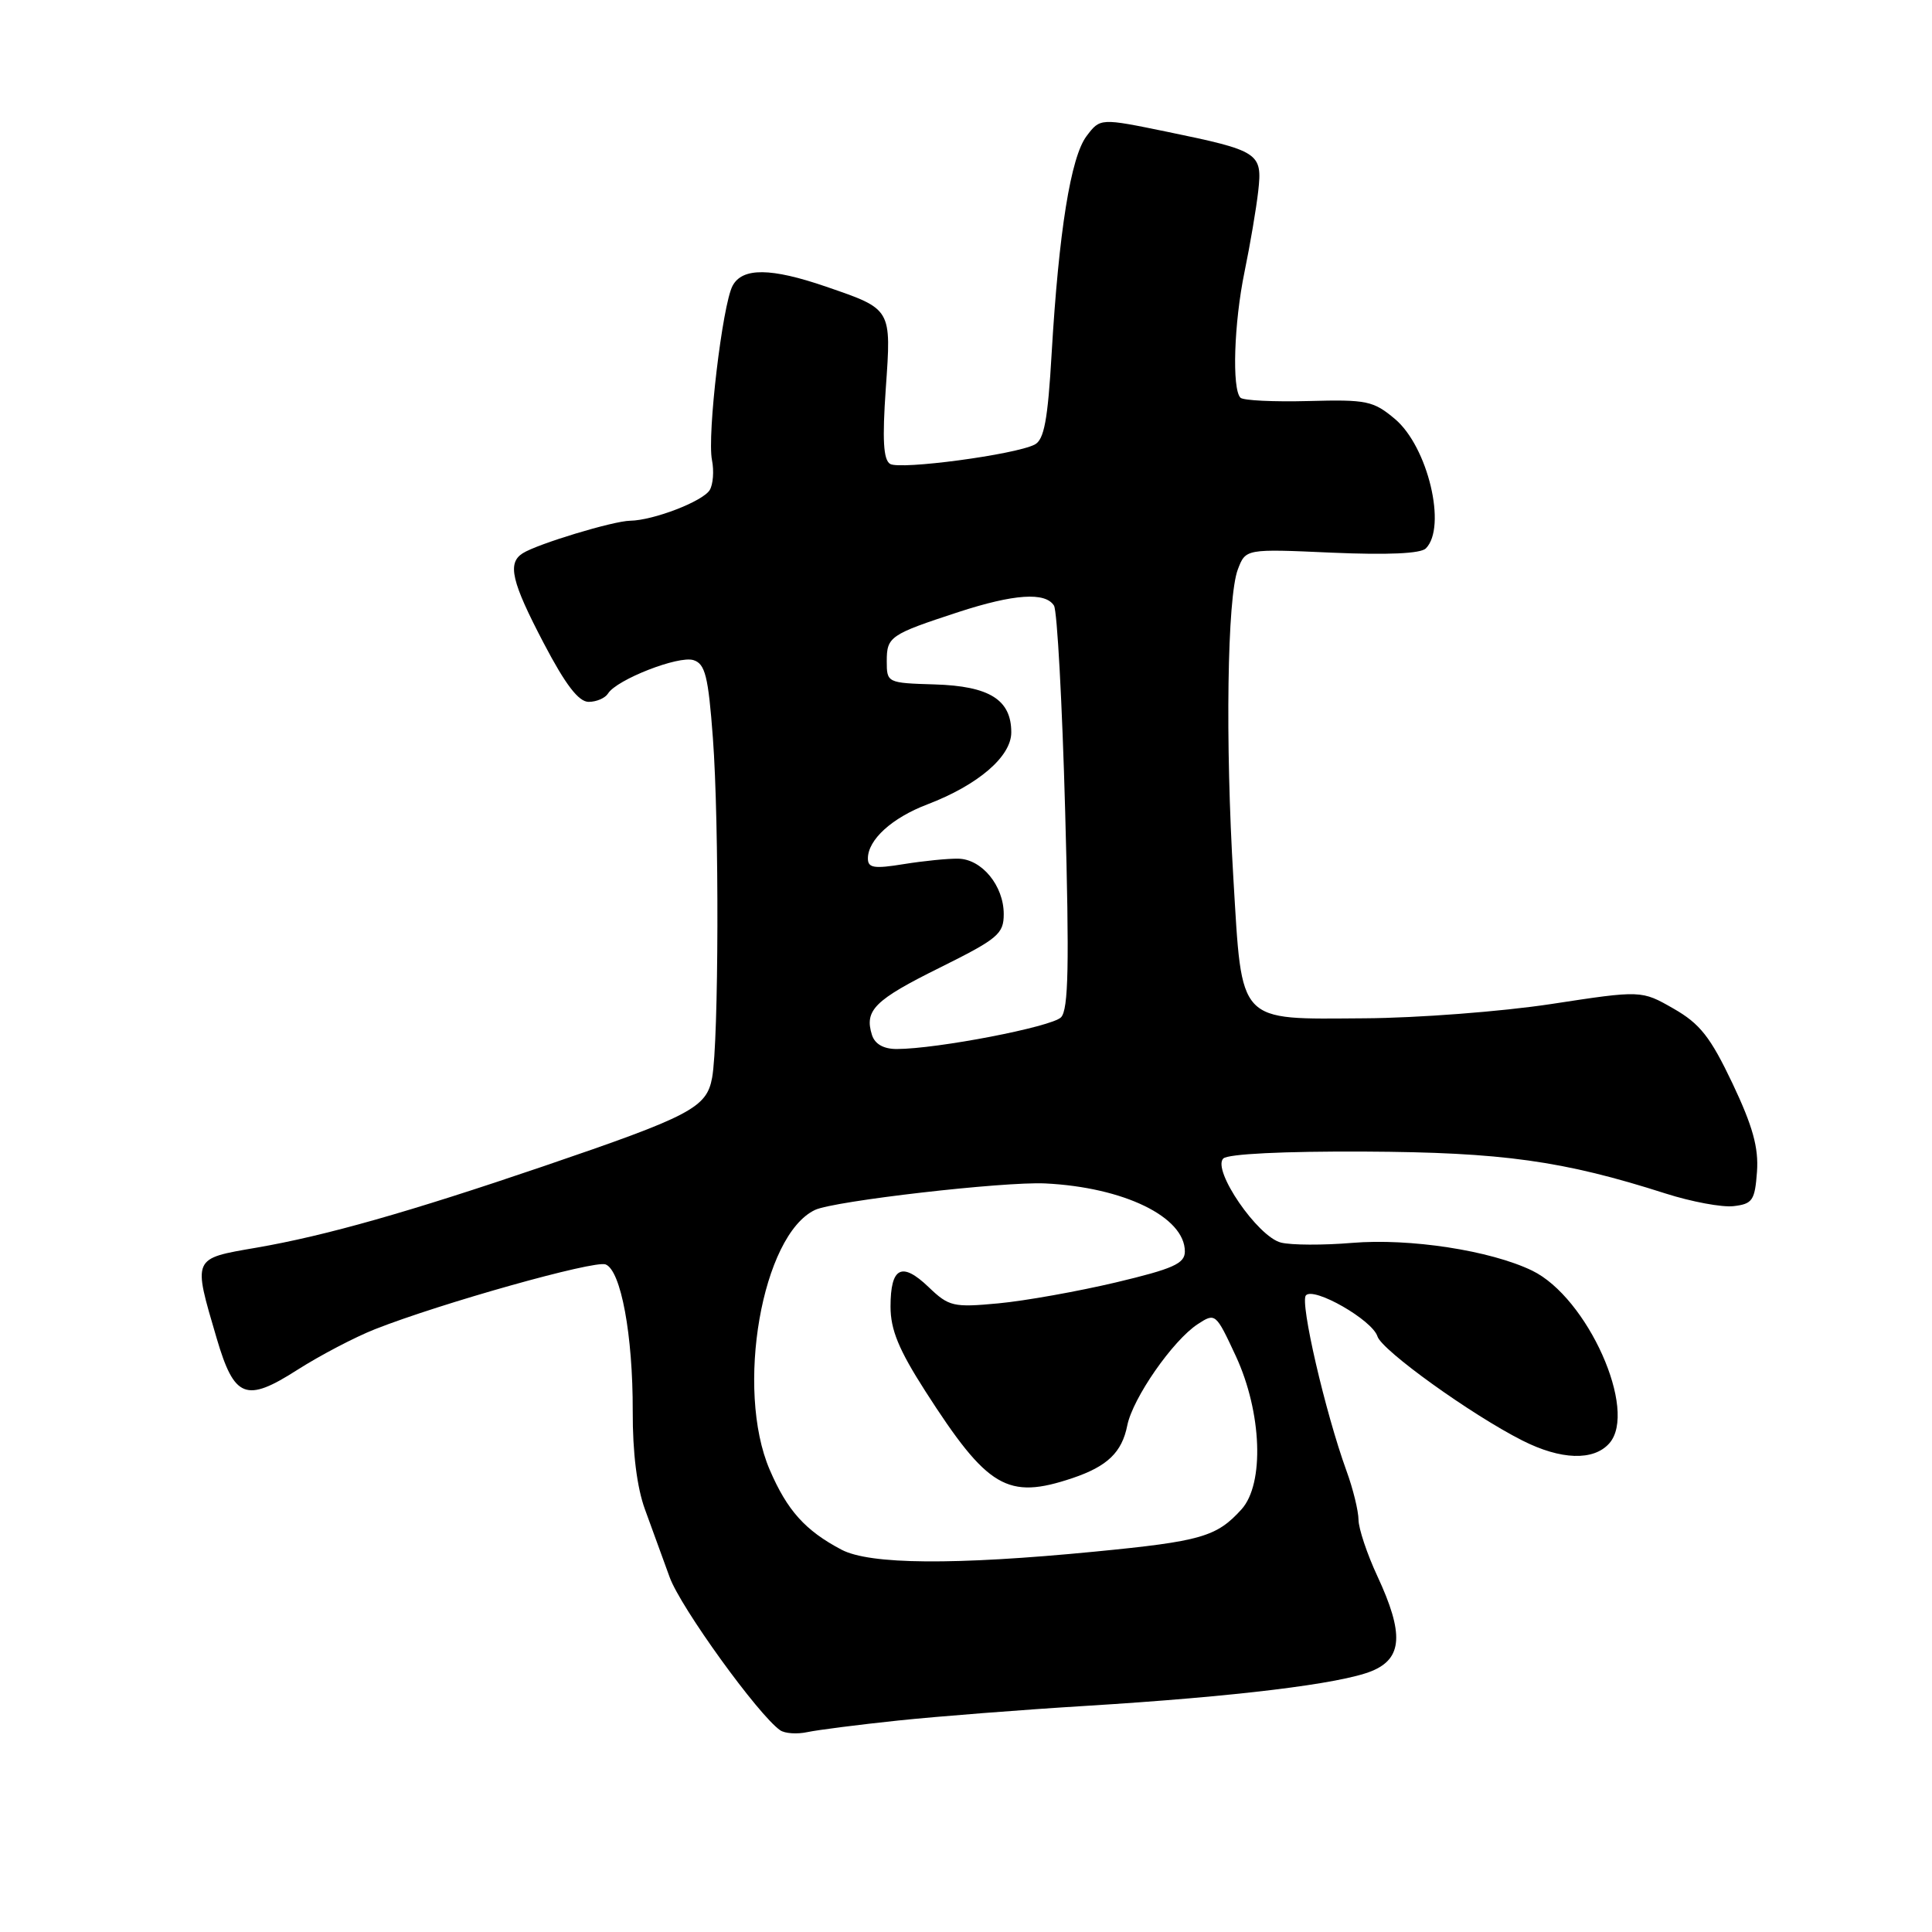 <?xml version="1.0" encoding="UTF-8" standalone="no"?>
<!DOCTYPE svg PUBLIC "-//W3C//DTD SVG 1.1//EN" "http://www.w3.org/Graphics/SVG/1.1/DTD/svg11.dtd" >
<svg xmlns="http://www.w3.org/2000/svg" xmlns:xlink="http://www.w3.org/1999/xlink" version="1.1" viewBox="0 0 256 256">
 <g >
 <path fill="currentColor"
d=" M 119.00 227.98 C 124.22 227.43 135.47 226.55 144.00 226.03 C 163.66 224.82 177.59 223.12 181.75 221.43 C 185.85 219.75 186.05 216.46 182.51 208.85 C 181.14 205.91 180.02 202.54 180.01 201.38 C 180.00 200.21 179.29 197.28 178.41 194.88 C 175.60 187.13 172.22 172.53 173.04 171.64 C 174.10 170.48 181.84 174.91 182.52 177.08 C 183.12 178.95 194.92 187.43 201.71 190.87 C 206.82 193.46 211.16 193.60 213.24 191.25 C 217.07 186.93 210.36 171.92 203.01 168.36 C 197.48 165.69 186.80 164.05 179.14 164.69 C 175.33 165.01 171.10 164.99 169.74 164.65 C 166.65 163.88 160.58 155.02 162.09 153.51 C 162.71 152.90 170.07 152.54 180.80 152.59 C 199.09 152.68 207.12 153.80 220.71 158.15 C 224.13 159.24 228.18 160.00 229.71 159.82 C 232.21 159.53 232.53 159.07 232.81 155.27 C 233.04 152.07 232.25 149.23 229.57 143.57 C 226.64 137.41 225.27 135.66 221.76 133.65 C 217.50 131.21 217.50 131.21 205.53 133.04 C 198.95 134.04 187.81 134.89 180.79 134.93 C 163.85 135.04 164.60 135.84 163.43 116.41 C 162.34 98.29 162.61 79.15 164.02 75.45 C 165.06 72.72 165.06 72.72 176.46 73.23 C 183.86 73.55 188.24 73.36 188.93 72.67 C 191.75 69.85 189.20 59.19 184.84 55.52 C 181.97 53.11 181.10 52.93 173.39 53.14 C 168.79 53.26 164.74 53.07 164.37 52.70 C 163.22 51.56 163.51 42.78 164.91 36.00 C 165.65 32.42 166.46 27.63 166.72 25.34 C 167.29 20.26 166.86 19.98 154.64 17.46 C 145.78 15.64 145.78 15.64 143.97 18.04 C 141.88 20.81 140.30 30.67 139.35 46.80 C 138.84 55.67 138.35 58.27 137.10 58.91 C 134.49 60.25 119.26 62.28 117.94 61.47 C 117.05 60.91 116.90 58.26 117.37 51.49 C 118.12 40.85 118.20 40.99 109.48 37.99 C 102.16 35.47 98.37 35.43 97.07 37.87 C 95.73 40.38 93.68 57.66 94.34 60.96 C 94.63 62.41 94.49 64.20 94.04 64.94 C 93.11 66.44 86.59 68.95 83.50 69.00 C 81.25 69.03 71.16 72.09 69.25 73.32 C 67.20 74.63 67.78 77.09 72.06 85.25 C 74.93 90.73 76.67 93.00 78.00 93.00 C 79.04 93.00 80.19 92.50 80.57 91.89 C 81.71 90.05 89.92 86.84 91.89 87.47 C 93.44 87.96 93.85 89.59 94.46 97.77 C 95.31 109.07 95.24 137.98 94.36 142.80 C 93.63 146.78 91.56 147.87 72.00 154.54 C 54.20 160.60 43.15 163.74 34.00 165.32 C 25.43 166.80 25.54 166.54 28.71 177.33 C 31.05 185.28 32.58 185.88 39.39 181.52 C 42.40 179.60 47.04 177.17 49.68 176.13 C 58.46 172.67 78.76 166.97 80.24 167.54 C 82.28 168.32 83.87 176.93 83.84 187.00 C 83.82 192.48 84.40 197.10 85.46 200.00 C 86.37 202.47 87.84 206.52 88.73 208.98 C 90.17 212.98 100.50 227.28 103.38 229.27 C 104.00 229.70 105.62 229.81 107.00 229.51 C 108.38 229.22 113.78 228.53 119.00 227.98 Z  M 111.50 205.34 C 106.70 202.81 104.31 200.15 101.99 194.75 C 97.40 184.08 100.96 163.64 108.00 160.32 C 110.53 159.13 132.97 156.55 138.49 156.81 C 148.92 157.32 157.00 161.25 157.00 165.83 C 157.00 167.43 155.46 168.12 147.85 169.93 C 142.81 171.12 135.82 172.37 132.31 172.70 C 126.31 173.26 125.74 173.13 123.04 170.54 C 119.49 167.14 118.00 167.90 118.00 173.13 C 118.00 176.20 119.09 178.84 122.60 184.32 C 130.87 197.21 133.48 198.75 142.10 195.86 C 146.73 194.30 148.66 192.45 149.37 188.88 C 150.10 185.25 155.40 177.62 158.70 175.46 C 161.04 173.93 161.10 173.98 163.76 179.70 C 167.21 187.16 167.56 196.61 164.51 199.99 C 161.21 203.64 159.15 204.23 145.05 205.60 C 126.45 207.41 115.26 207.32 111.50 205.34 Z  M 115.54 137.14 C 114.51 133.87 115.87 132.51 124.53 128.22 C 132.24 124.39 133.00 123.75 133.00 121.12 C 133.00 117.36 130.09 113.83 126.97 113.78 C 125.61 113.75 122.36 114.08 119.75 114.50 C 115.82 115.14 115.00 115.01 115.00 113.75 C 115.00 111.27 118.19 108.37 122.87 106.59 C 129.60 104.02 134.00 100.25 134.00 97.04 C 134.00 92.72 131.11 90.91 123.86 90.69 C 117.56 90.50 117.50 90.47 117.50 87.61 C 117.50 84.36 117.93 84.07 127.00 81.10 C 134.36 78.70 138.52 78.42 139.66 80.25 C 140.08 80.94 140.75 93.20 141.14 107.50 C 141.70 127.88 141.58 133.78 140.59 134.80 C 139.36 136.06 124.19 138.99 118.82 139.00 C 117.08 139.00 115.93 138.35 115.54 137.14 Z "/>
</g>
</svg>